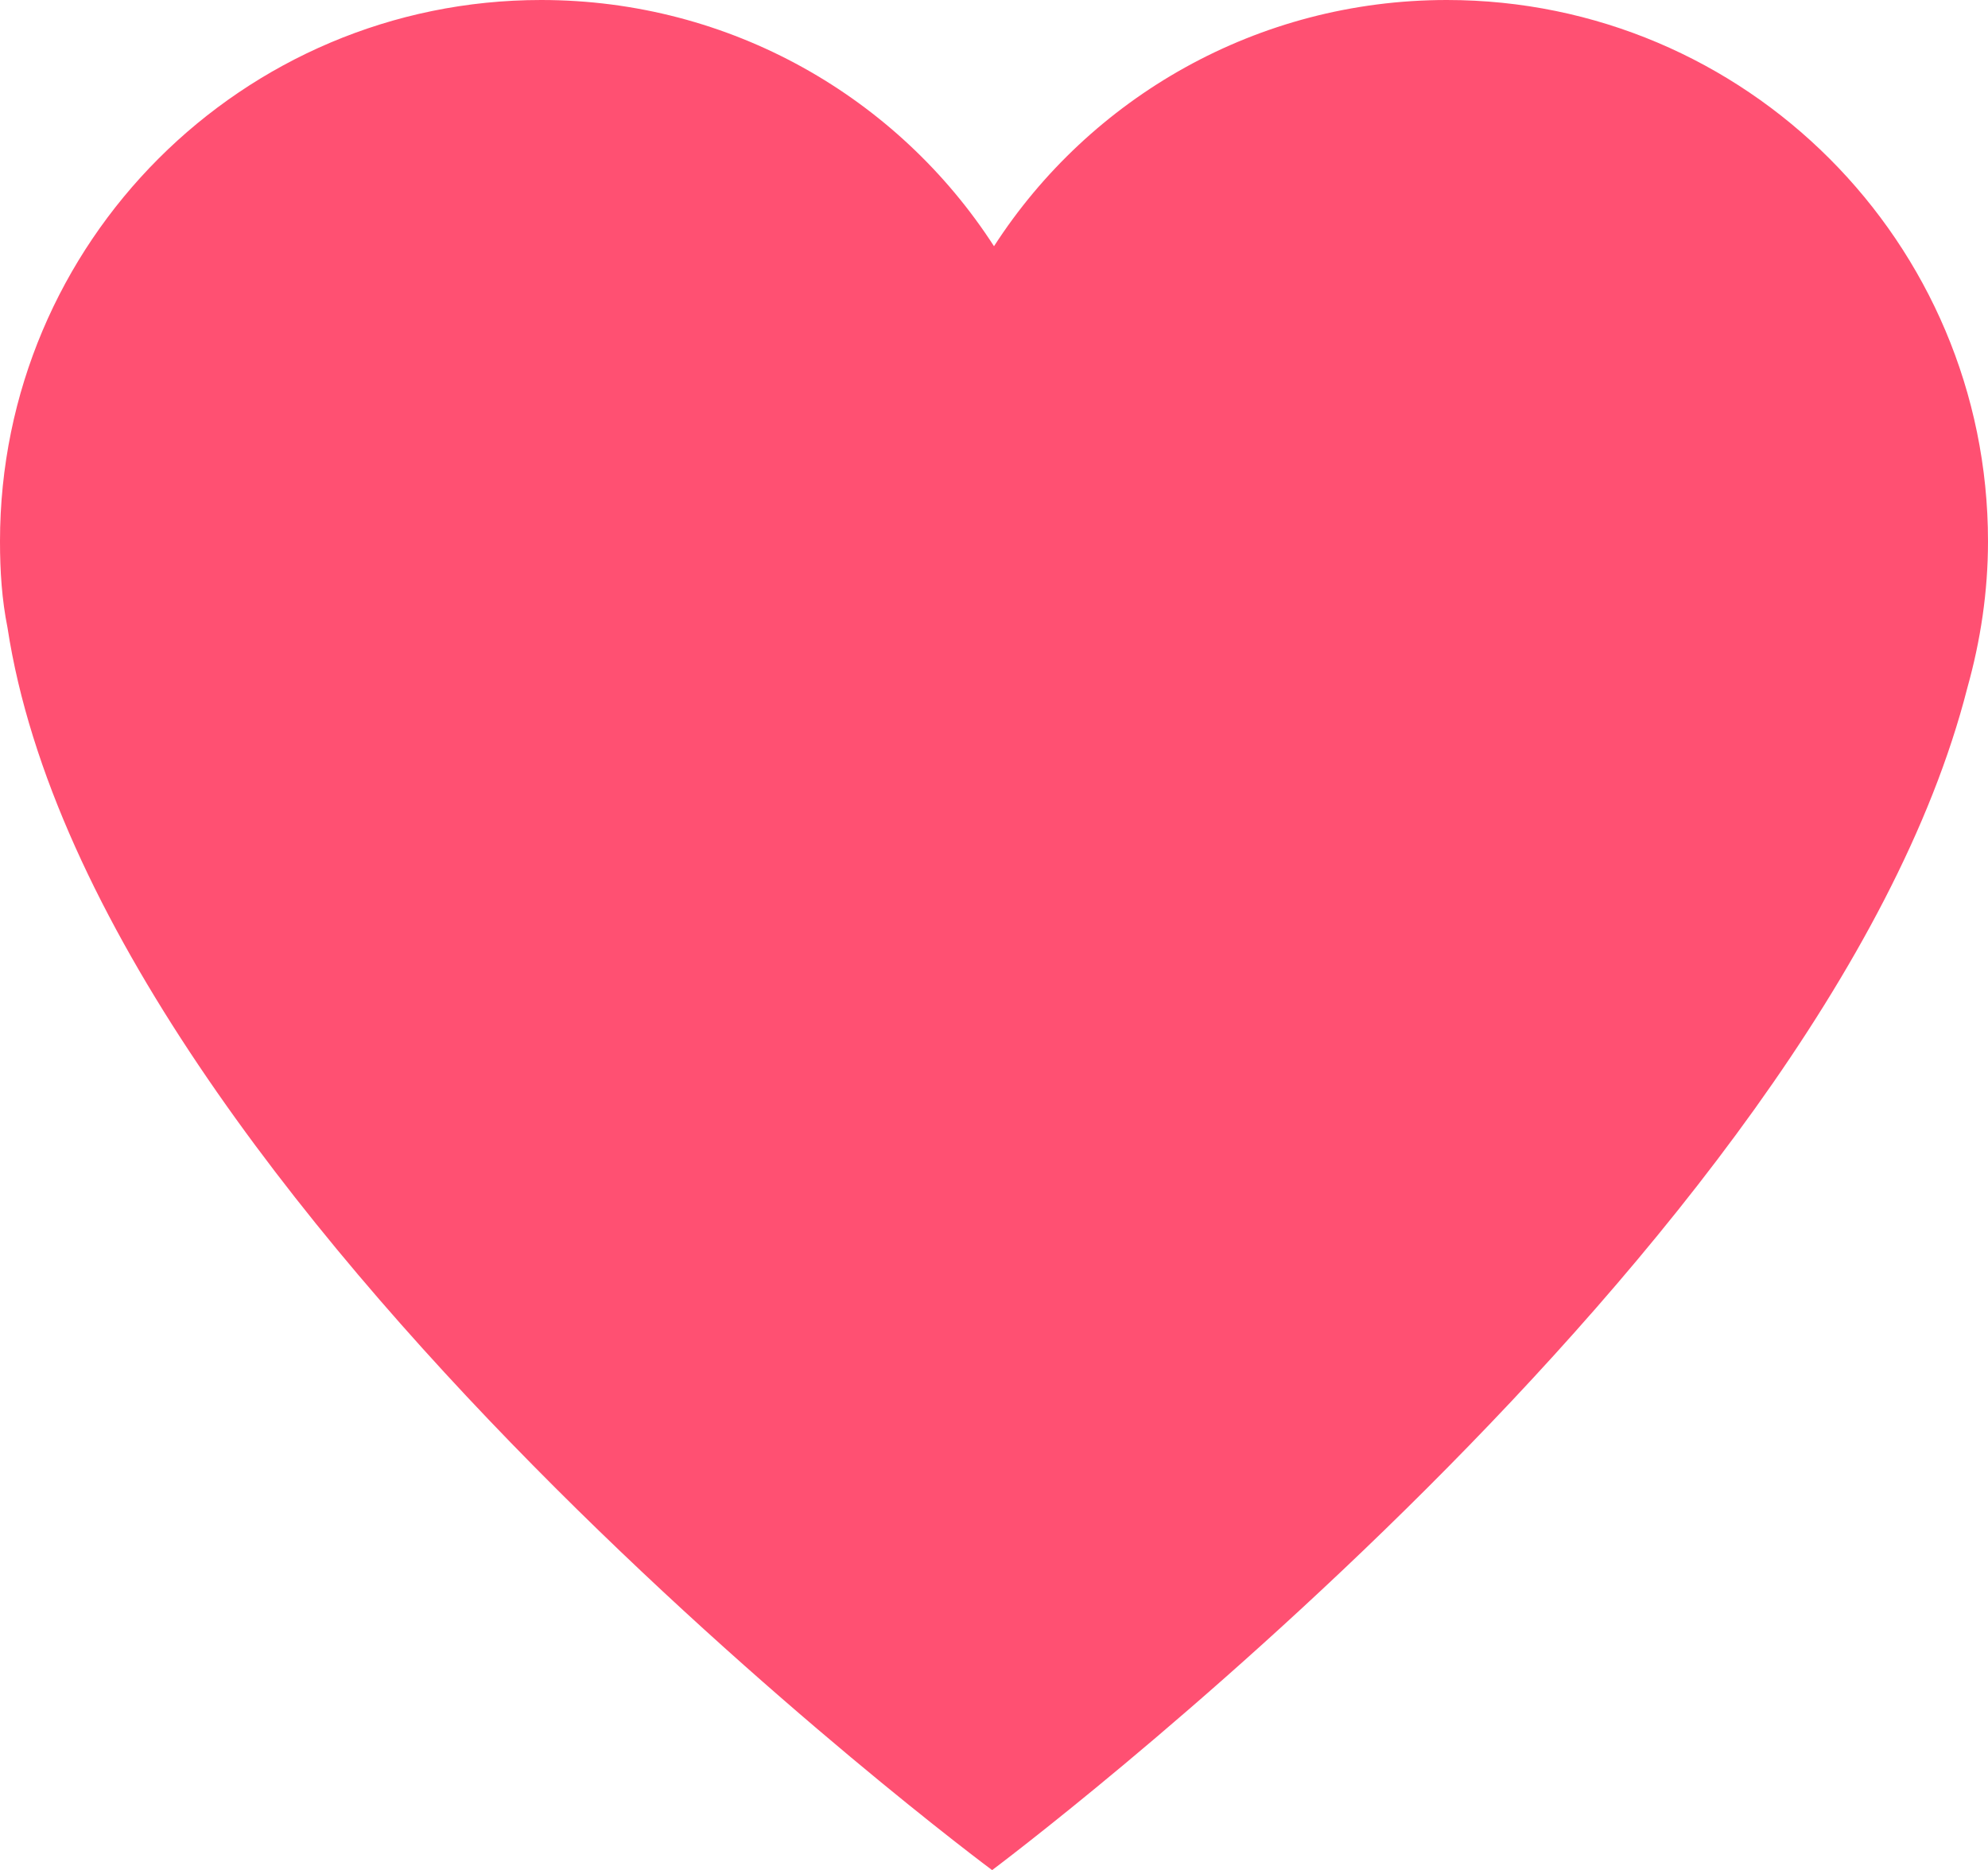 <?xml version="1.0" encoding="utf-8"?>
<!-- Generator: Adobe Illustrator 19.2.0, SVG Export Plug-In . SVG Version: 6.00 Build 0)  -->
<svg version="1.1" id="Layer_1" xmlns="http://www.w3.org/2000/svg" xmlns:xlink="http://www.w3.org/1999/xlink" x="0px" y="0px"
	 viewBox="0 0 105.8 99.5" style="enable-background:new 0 0 105.8 99.5;" xml:space="preserve">
<style type="text/css">
	.st0{fill:#FF5072;}
</style>
<g>
	<path class="st0" d="M104.7,36.6c0.7-2.5,1.1-5.1,1.1-7.8C105.8,12.9,92.9,0,77,0C66.9,0,58,5.2,52.9,13.1C47.8,5.2,38.9,0,28.8,0
		C12.9,0,0,12.9,0,28.8c0,1.6,0.1,3.1,0.4,4.6c4.7,30.7,52.4,66.1,52.4,66.1S97.1,66.4,104.7,36.6z"/>
</g>
</svg>
